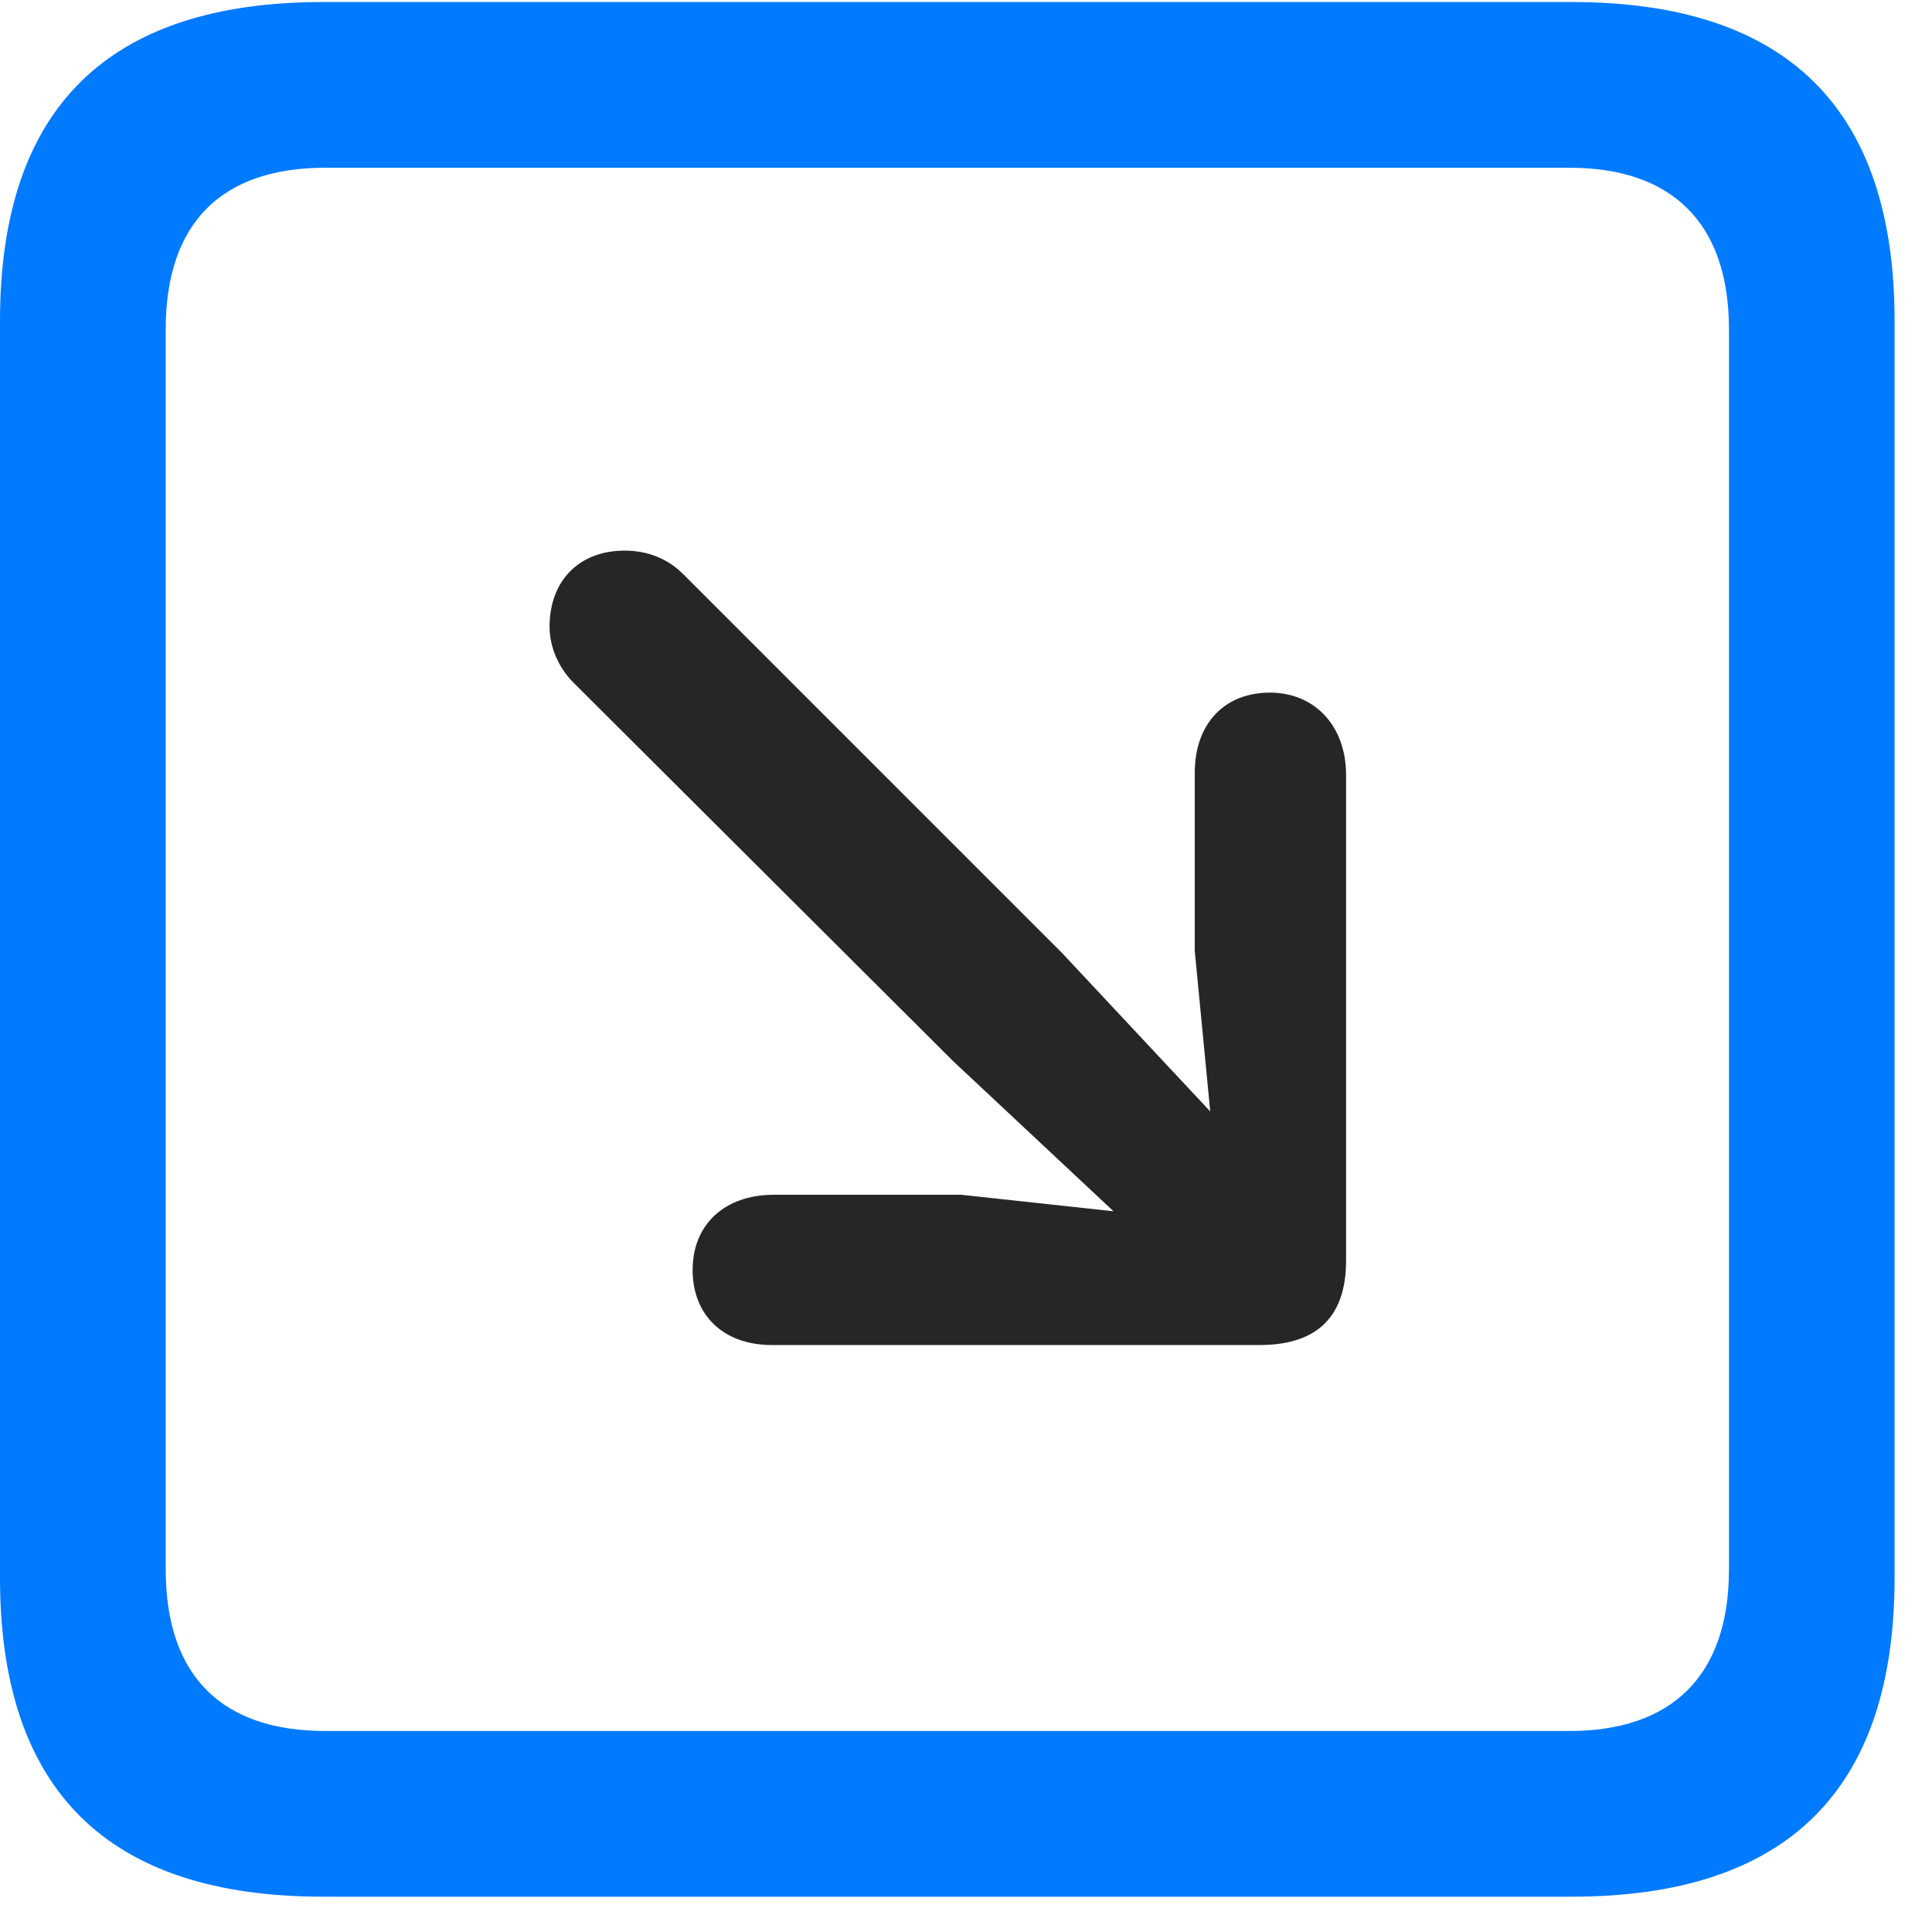<svg width="22" height="22" viewBox="0 0 22 22" fill="none" xmlns="http://www.w3.org/2000/svg">
<path d="M3.68 21.598H17.895C20.355 21.598 21.574 20.379 21.574 17.965V3.656C21.574 1.242 20.355 0.023 17.895 0.023H3.68C1.23 0.023 0 1.23 0 3.656V17.965C0 20.391 1.23 21.598 3.68 21.598ZM3.703 19.711C2.531 19.711 1.887 19.09 1.887 17.871V3.75C1.887 2.531 2.531 1.91 3.703 1.91H17.871C19.031 1.91 19.688 2.531 19.688 3.75V17.871C19.688 19.09 19.031 19.711 17.871 19.711H3.703Z" fill="#007AFF"/>
<path d="M14.461 7.887C13.945 7.887 13.605 8.238 13.605 8.801V10.828L13.781 12.656L12.094 10.852L7.781 6.539C7.617 6.375 7.395 6.27 7.113 6.27C6.598 6.27 6.258 6.609 6.258 7.137C6.258 7.371 6.363 7.605 6.527 7.77L10.852 12.082L12.68 13.793L10.945 13.605H8.812C8.25 13.605 7.887 13.945 7.887 14.461C7.887 14.977 8.238 15.316 8.789 15.316H14.344C14.941 15.316 15.328 15.047 15.328 14.355V8.824C15.328 8.273 14.977 7.887 14.461 7.887Z" fill="black" fill-opacity="0.85"/>
</svg>
